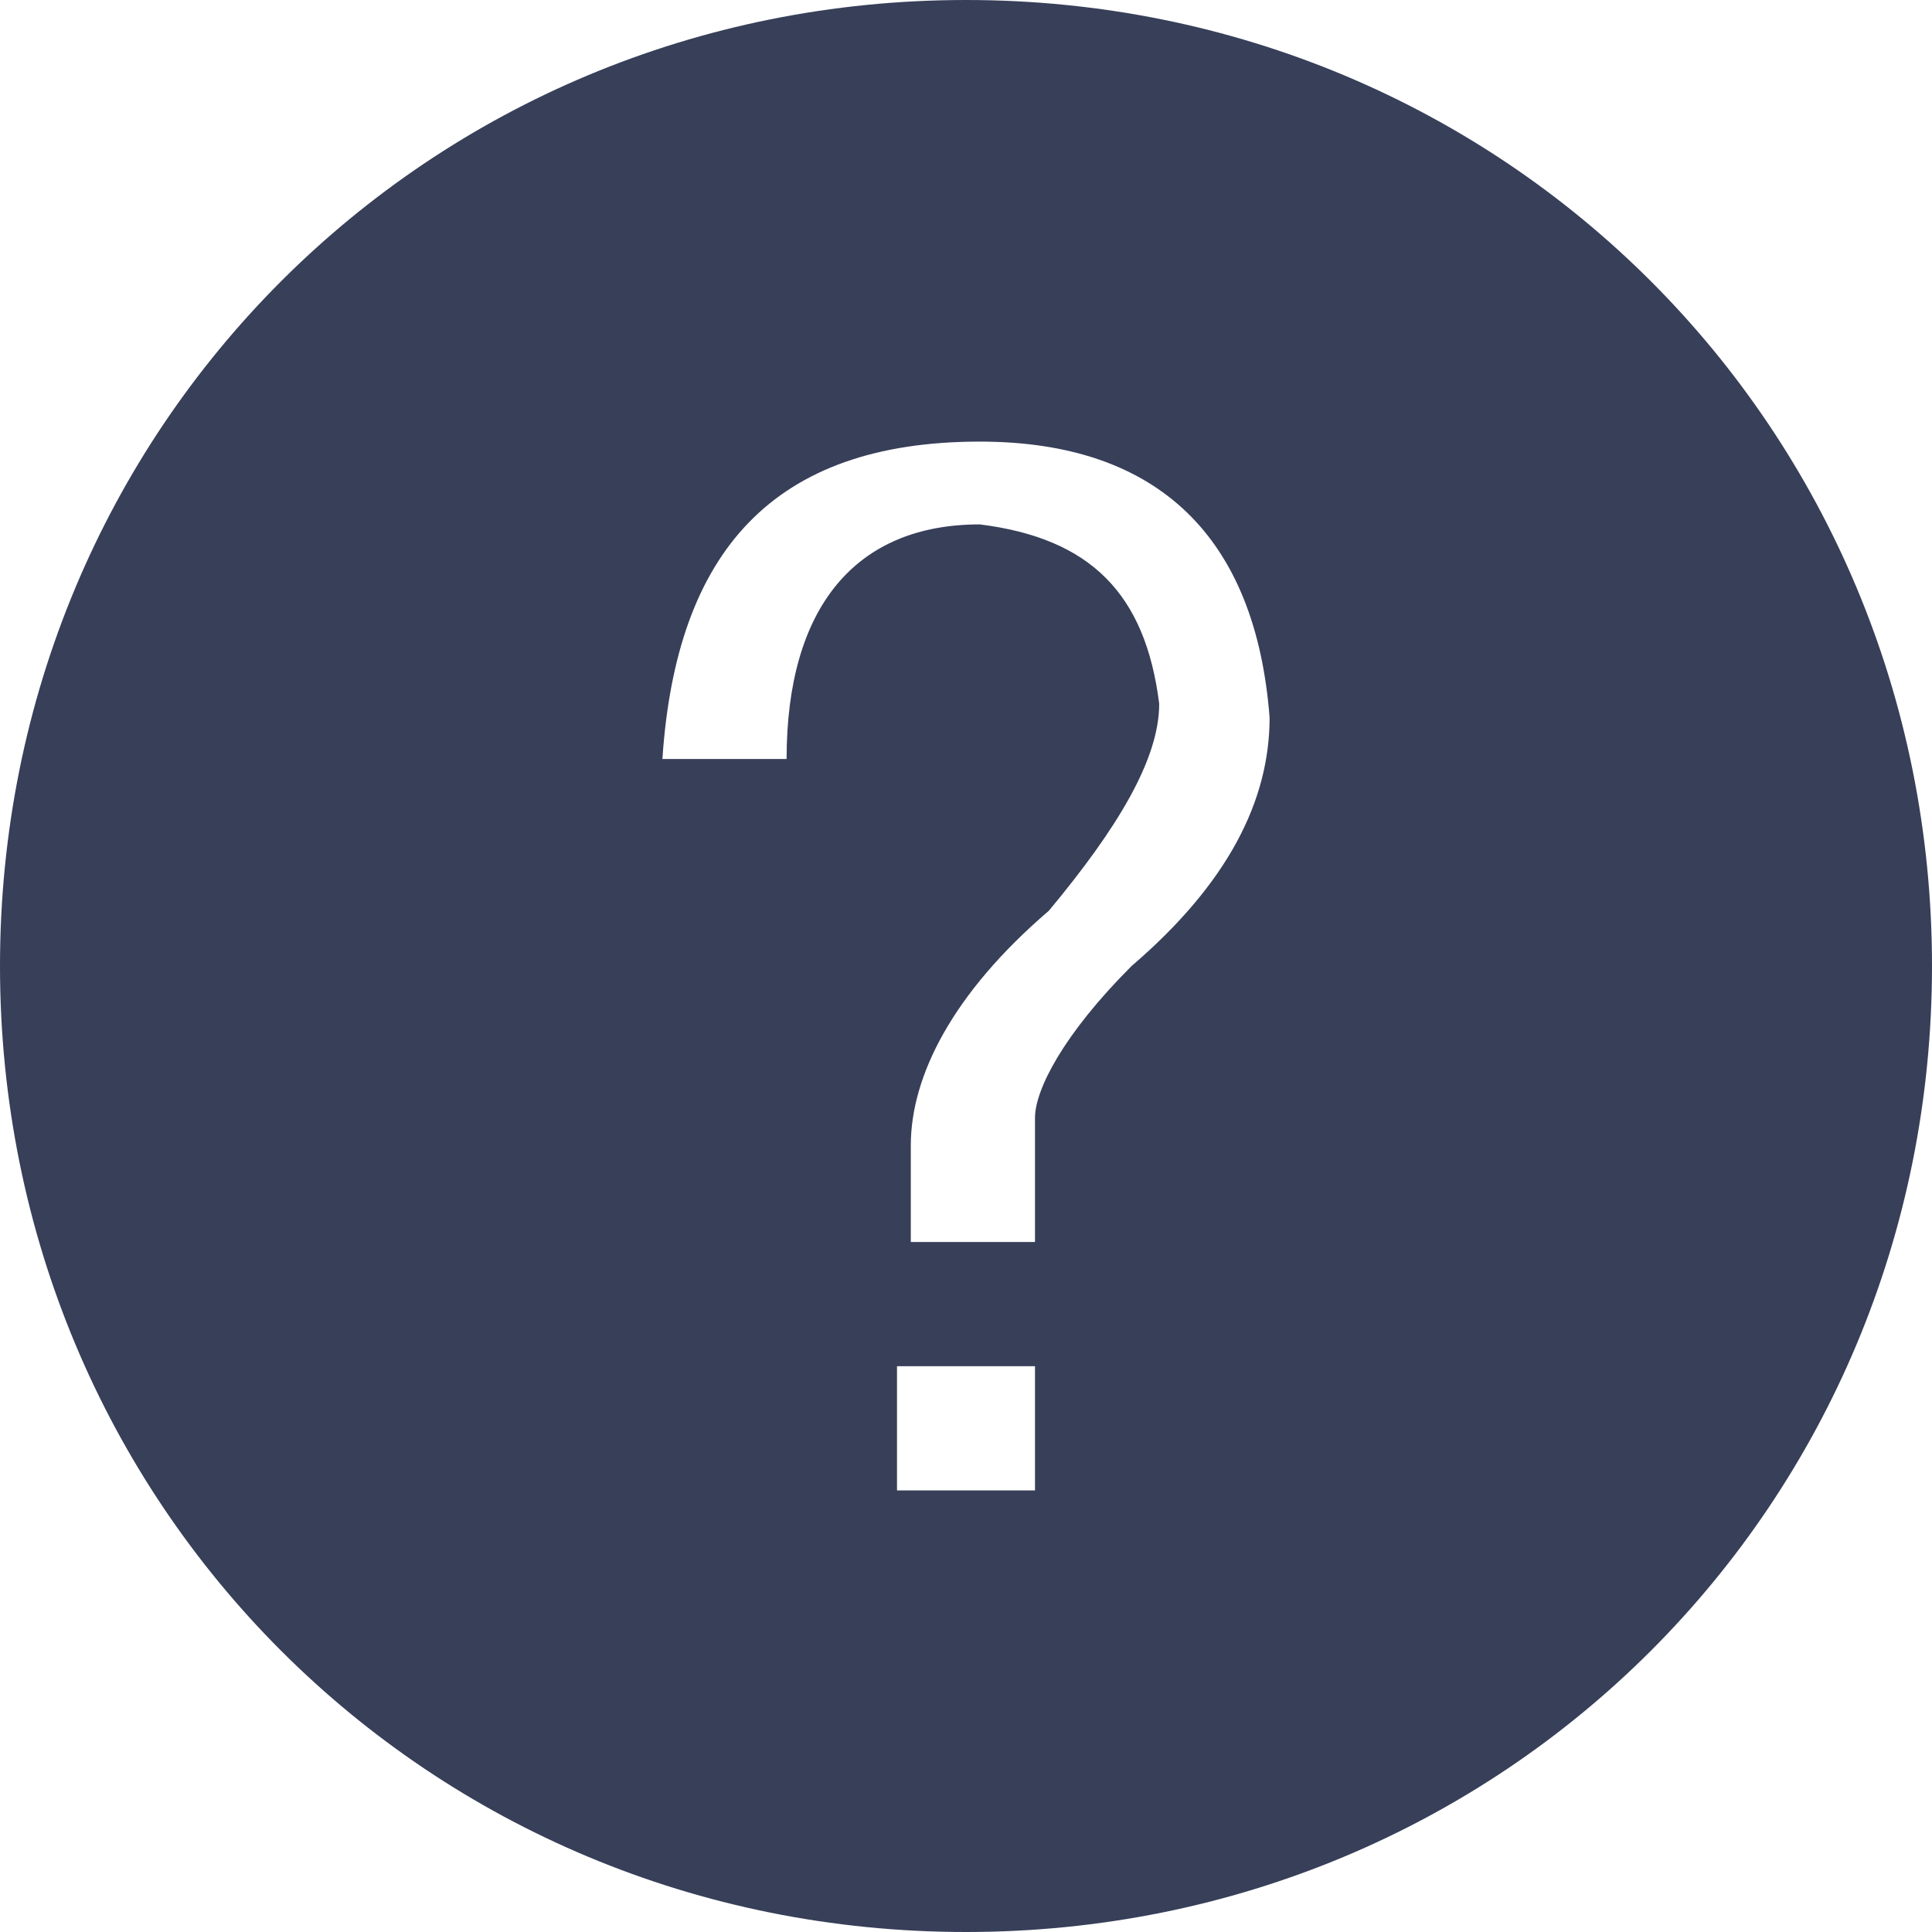 <?xml version="1.0" encoding="utf-8"?>
<!-- Generator: Adobe Illustrator 22.1.0, SVG Export Plug-In . SVG Version: 6.00 Build 0)  -->
<svg version="1.1" id="图层_1" xmlns="http://www.w3.org/2000/svg" xmlns:xlink="http://www.w3.org/1999/xlink" x="0px" y="0px"
	 viewBox="0 0 14 14" style="enable-background:new 0 0 14 14;" xml:space="preserve">
<style type="text/css">
	.st0{fill:#373f59;}
</style>
<path class="st0" d="M7,0C3.1,0,0,3.1,0,7c0,3.9,3.1,7,7,7c3.9,0,7-3.1,7-7C14,3.1,10.9,0,7,0z M7.5,10.8h-1V9.9h1V10.8z M8.2,7
	C7.7,7.5,7.5,7.9,7.5,8.1V9H6.6V8.3c0-0.5,0.3-1.1,1-1.7C8.1,6,8.4,5.5,8.4,5.1C8.3,4.3,7.9,3.9,7.1,3.8c-0.9,0-1.4,0.6-1.4,1.7H4.8
	C4.9,4,5.6,3.2,7.1,3.2c1.3,0,2,0.7,2.1,2C9.2,5.8,8.9,6.4,8.2,7z"/>
</svg>
